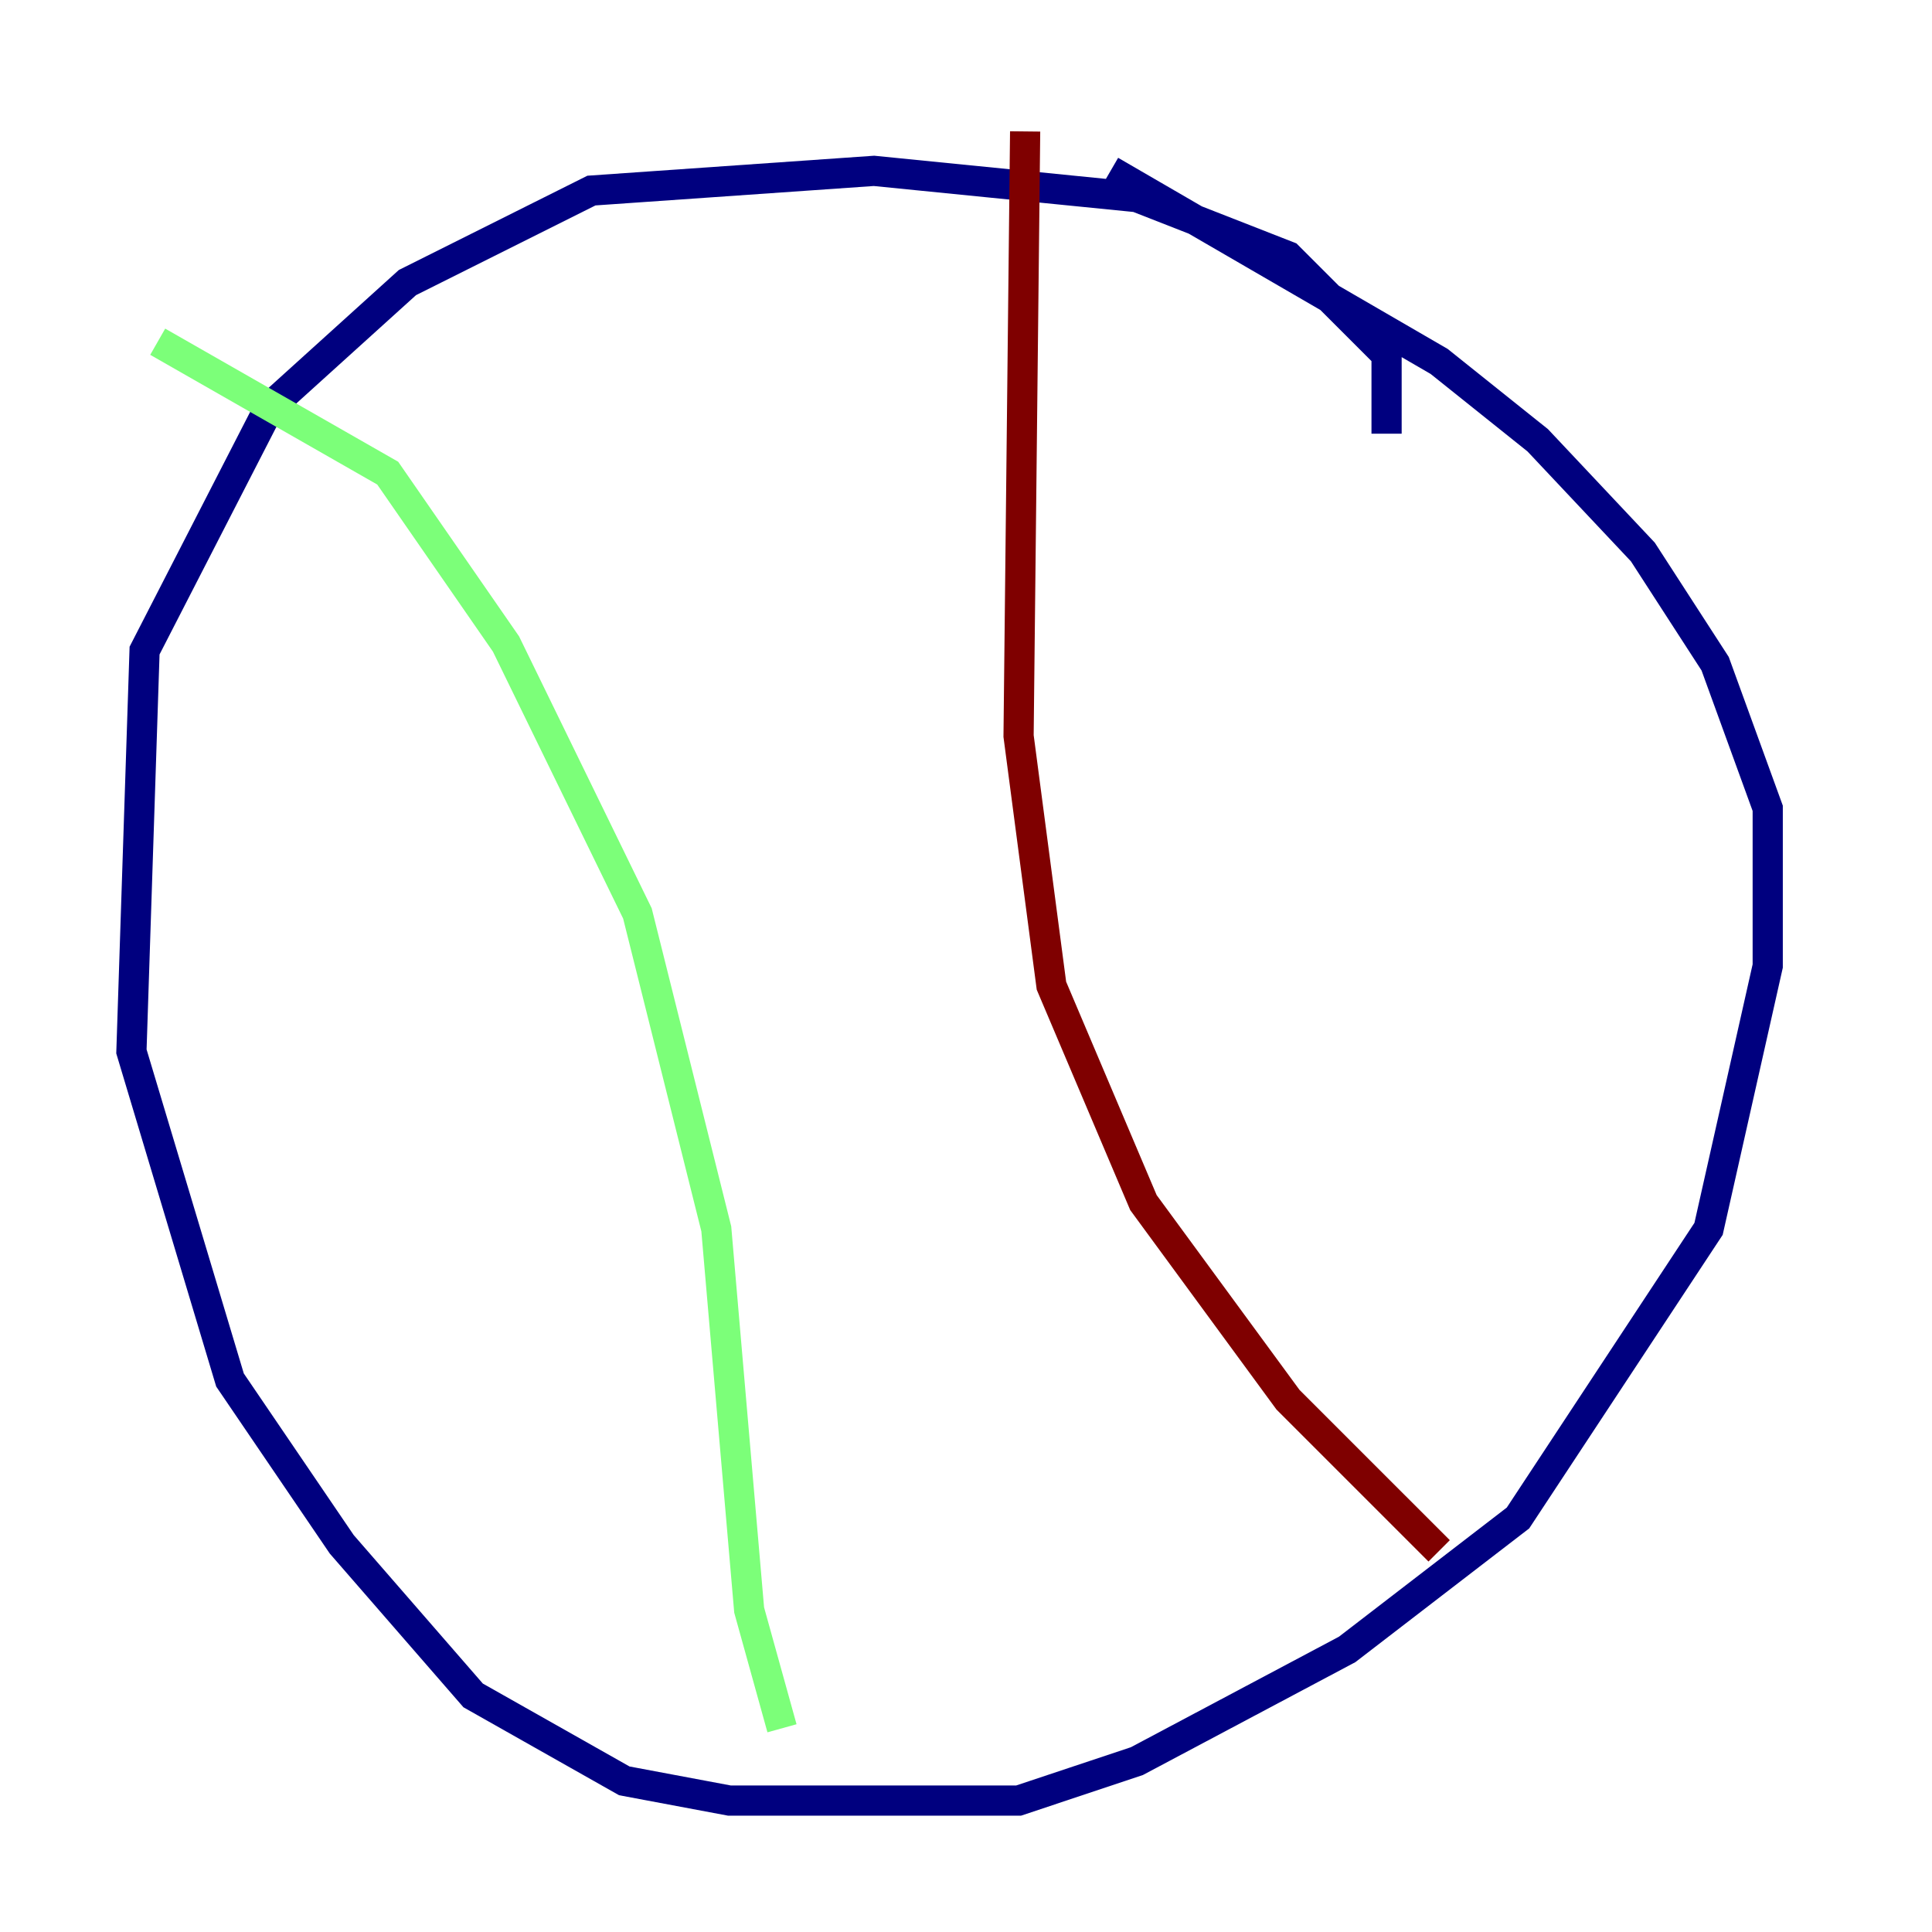 <?xml version="1.0" encoding="utf-8" ?>
<svg baseProfile="tiny" height="128" version="1.2" viewBox="0,0,128,128" width="128" xmlns="http://www.w3.org/2000/svg" xmlns:ev="http://www.w3.org/2001/xml-events" xmlns:xlink="http://www.w3.org/1999/xlink"><defs /><polyline fill="none" points="91.864,28.735 91.864,23.51 85.333,16.98 75.32,13.061 57.905,11.32 39.184,12.626 26.993,18.721 17.85,26.993 9.578,43.102 8.707,69.66 15.238,91.429 22.64,102.313 31.347,112.326 41.361,117.986 48.327,119.293 67.483,119.293 75.32,116.68 89.252,109.279 100.571,100.571 113.197,81.415 117.116,64.0 117.116,53.551 113.633,43.973 108.844,36.571 101.878,29.17 95.347,23.946 73.578,11.32" stroke="#00007f" stroke-width="2" /><polyline fill="none" points="10.449,22.64 25.687,31.347 33.524,42.667 42.231,60.517 47.456,81.415 49.633,106.667 51.809,114.503" stroke="#7cff79" stroke-width="2" /><polyline fill="none" points="67.918,8.707 67.483,48.762 69.66,65.306 75.755,79.674 85.333,92.735 95.347,102.748" stroke="#7f0000" stroke-width="2" /></svg>